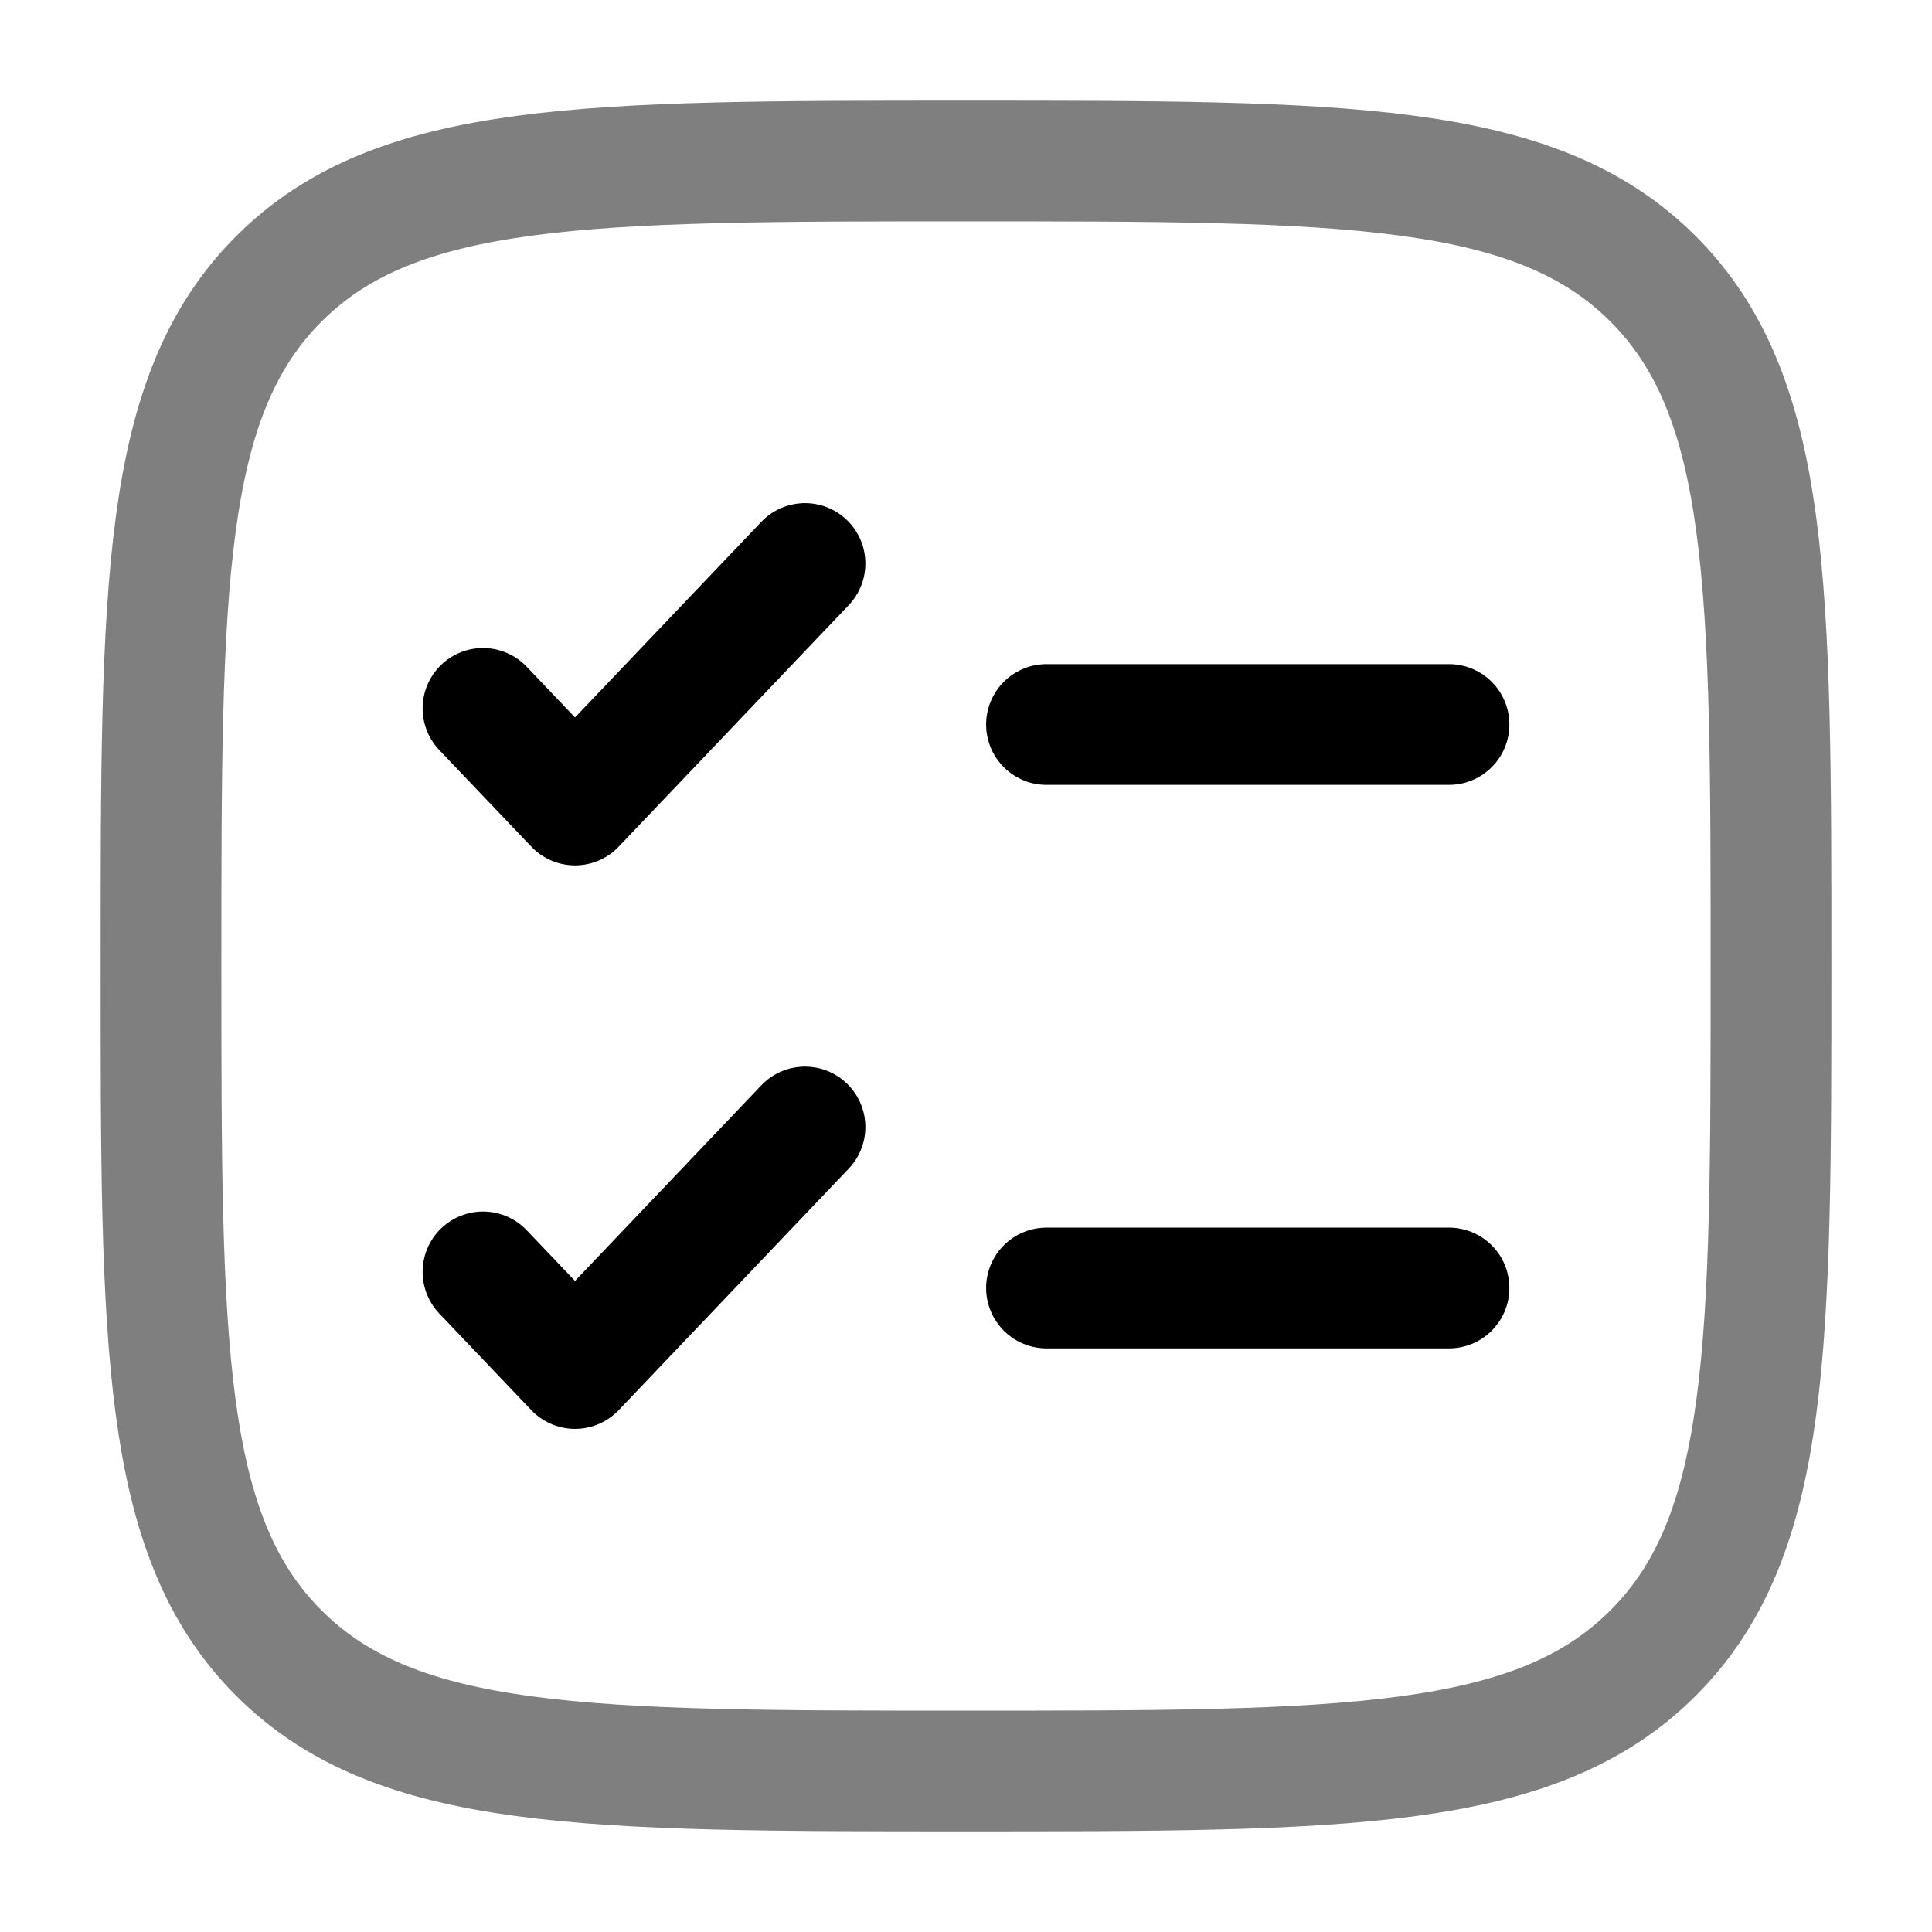 <svg width="24" height="24" viewBox="0 0 24 24" fill="none" xmlns="http://www.w3.org/2000/svg">
<path opacity="0.5" d="M2 12C2 7.286 2 4.929 3.464 3.464C4.929 2 7.286 2 12 2C16.714 2 19.071 2 20.535 3.464C22 4.929 22 7.286 22 12C22 16.714 22 19.071 20.535 20.535C19.071 22 16.714 22 12 22C7.286 22 4.929 22 3.464 20.535C2 19.071 2 16.714 2 12Z" stroke="black" stroke-width="1.5"/>
<path d="M6 15.8L7.143 17L10 14" stroke="black" stroke-width="1.5" stroke-linecap="round" stroke-linejoin="round"/>
<path d="M6 8.8L7.143 10L10 7" stroke="black" stroke-width="1.5" stroke-linecap="round" stroke-linejoin="round"/>
<path d="M13 9L18 9" stroke="black" stroke-width="1.5" stroke-linecap="round"/>
<path d="M13 16L18 16" stroke="black" stroke-width="1.5" stroke-linecap="round"/>
</svg>